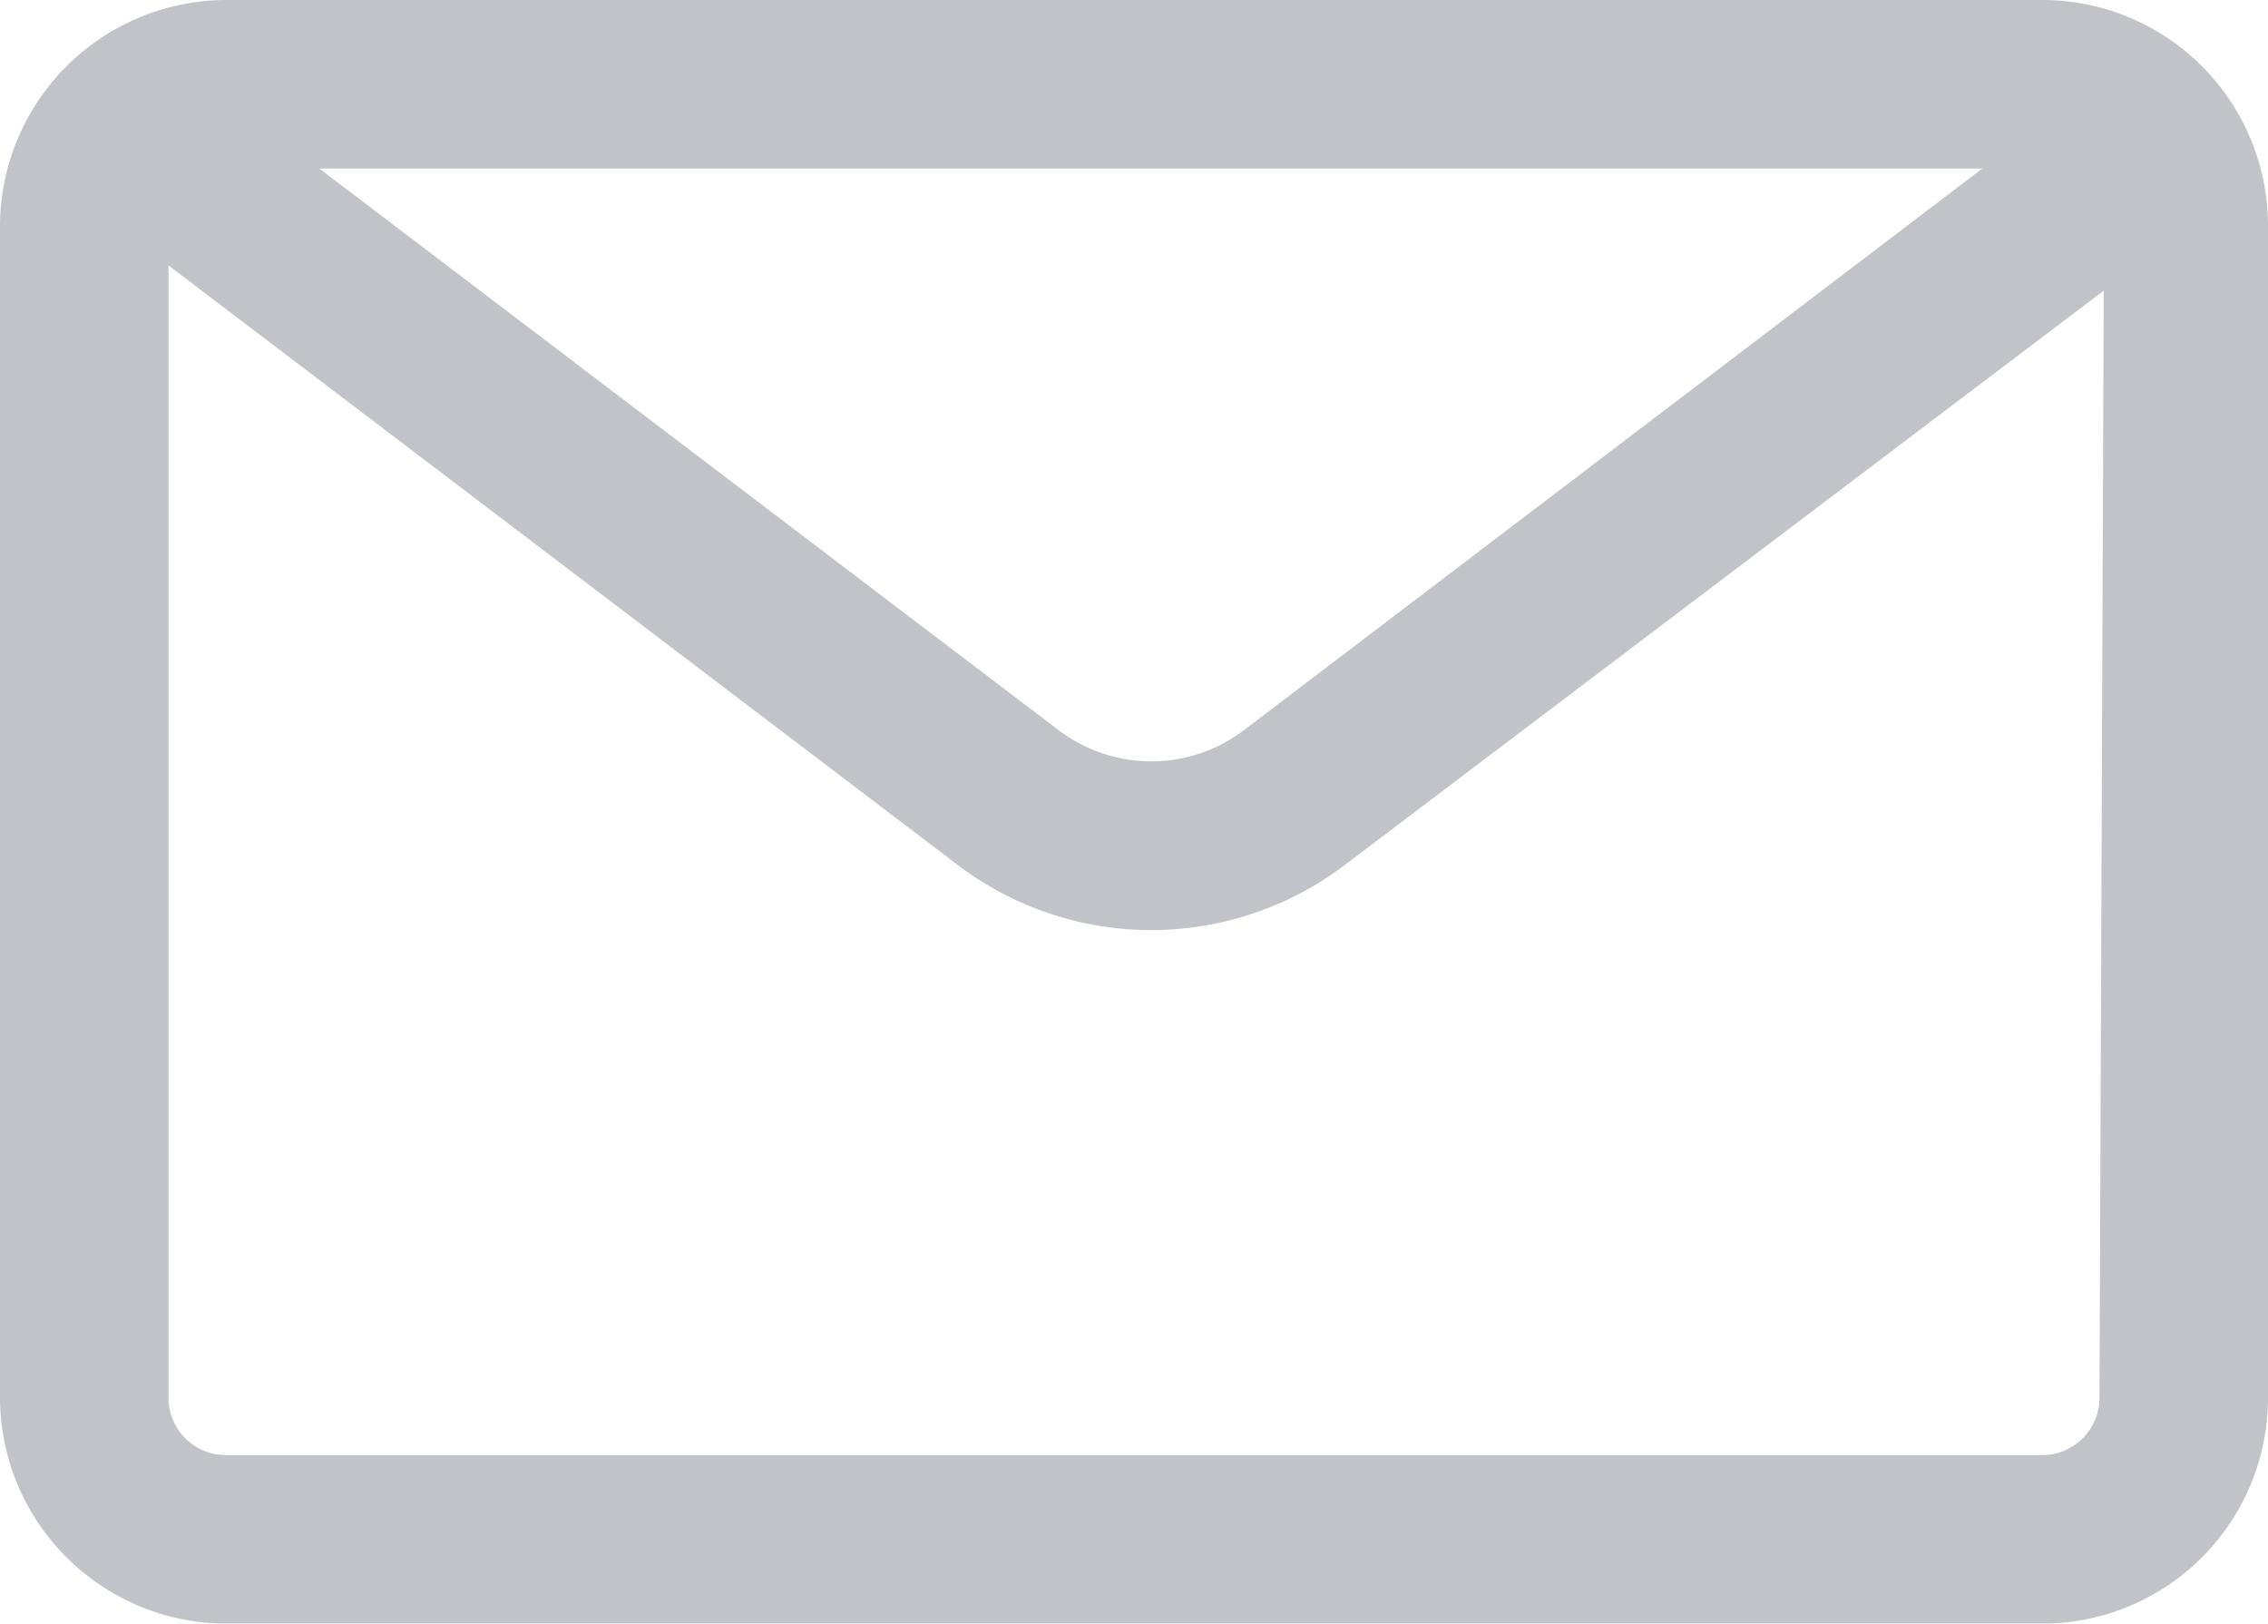 <svg xmlns="http://www.w3.org/2000/svg" viewBox="0 0 26.92 19.27"><defs><style>.cls-1{fill:#c1c3c9;}</style></defs><g id="Layer_2" data-name="Layer 2"><g id="Layer_3" data-name="Layer 3"><path class="cls-1" d="M24.24,0H2.69A2.69,2.69,0,0,0,0,2.68V16.59a2.69,2.69,0,0,0,2.69,2.68H24.24a2.68,2.68,0,0,0,2.68-2.68V2.68A2.68,2.68,0,0,0,24.24,0Zm-.71,2L14.76,8.67a1.82,1.82,0,0,1-2.19,0L3.79,2Zm1.39,14.59a.68.68,0,0,1-.68.68H2.69A.68.68,0,0,1,2,16.59V3.15l9.36,7.11a3.8,3.8,0,0,0,4.61,0l9-6.81Z"/></g></g></svg>